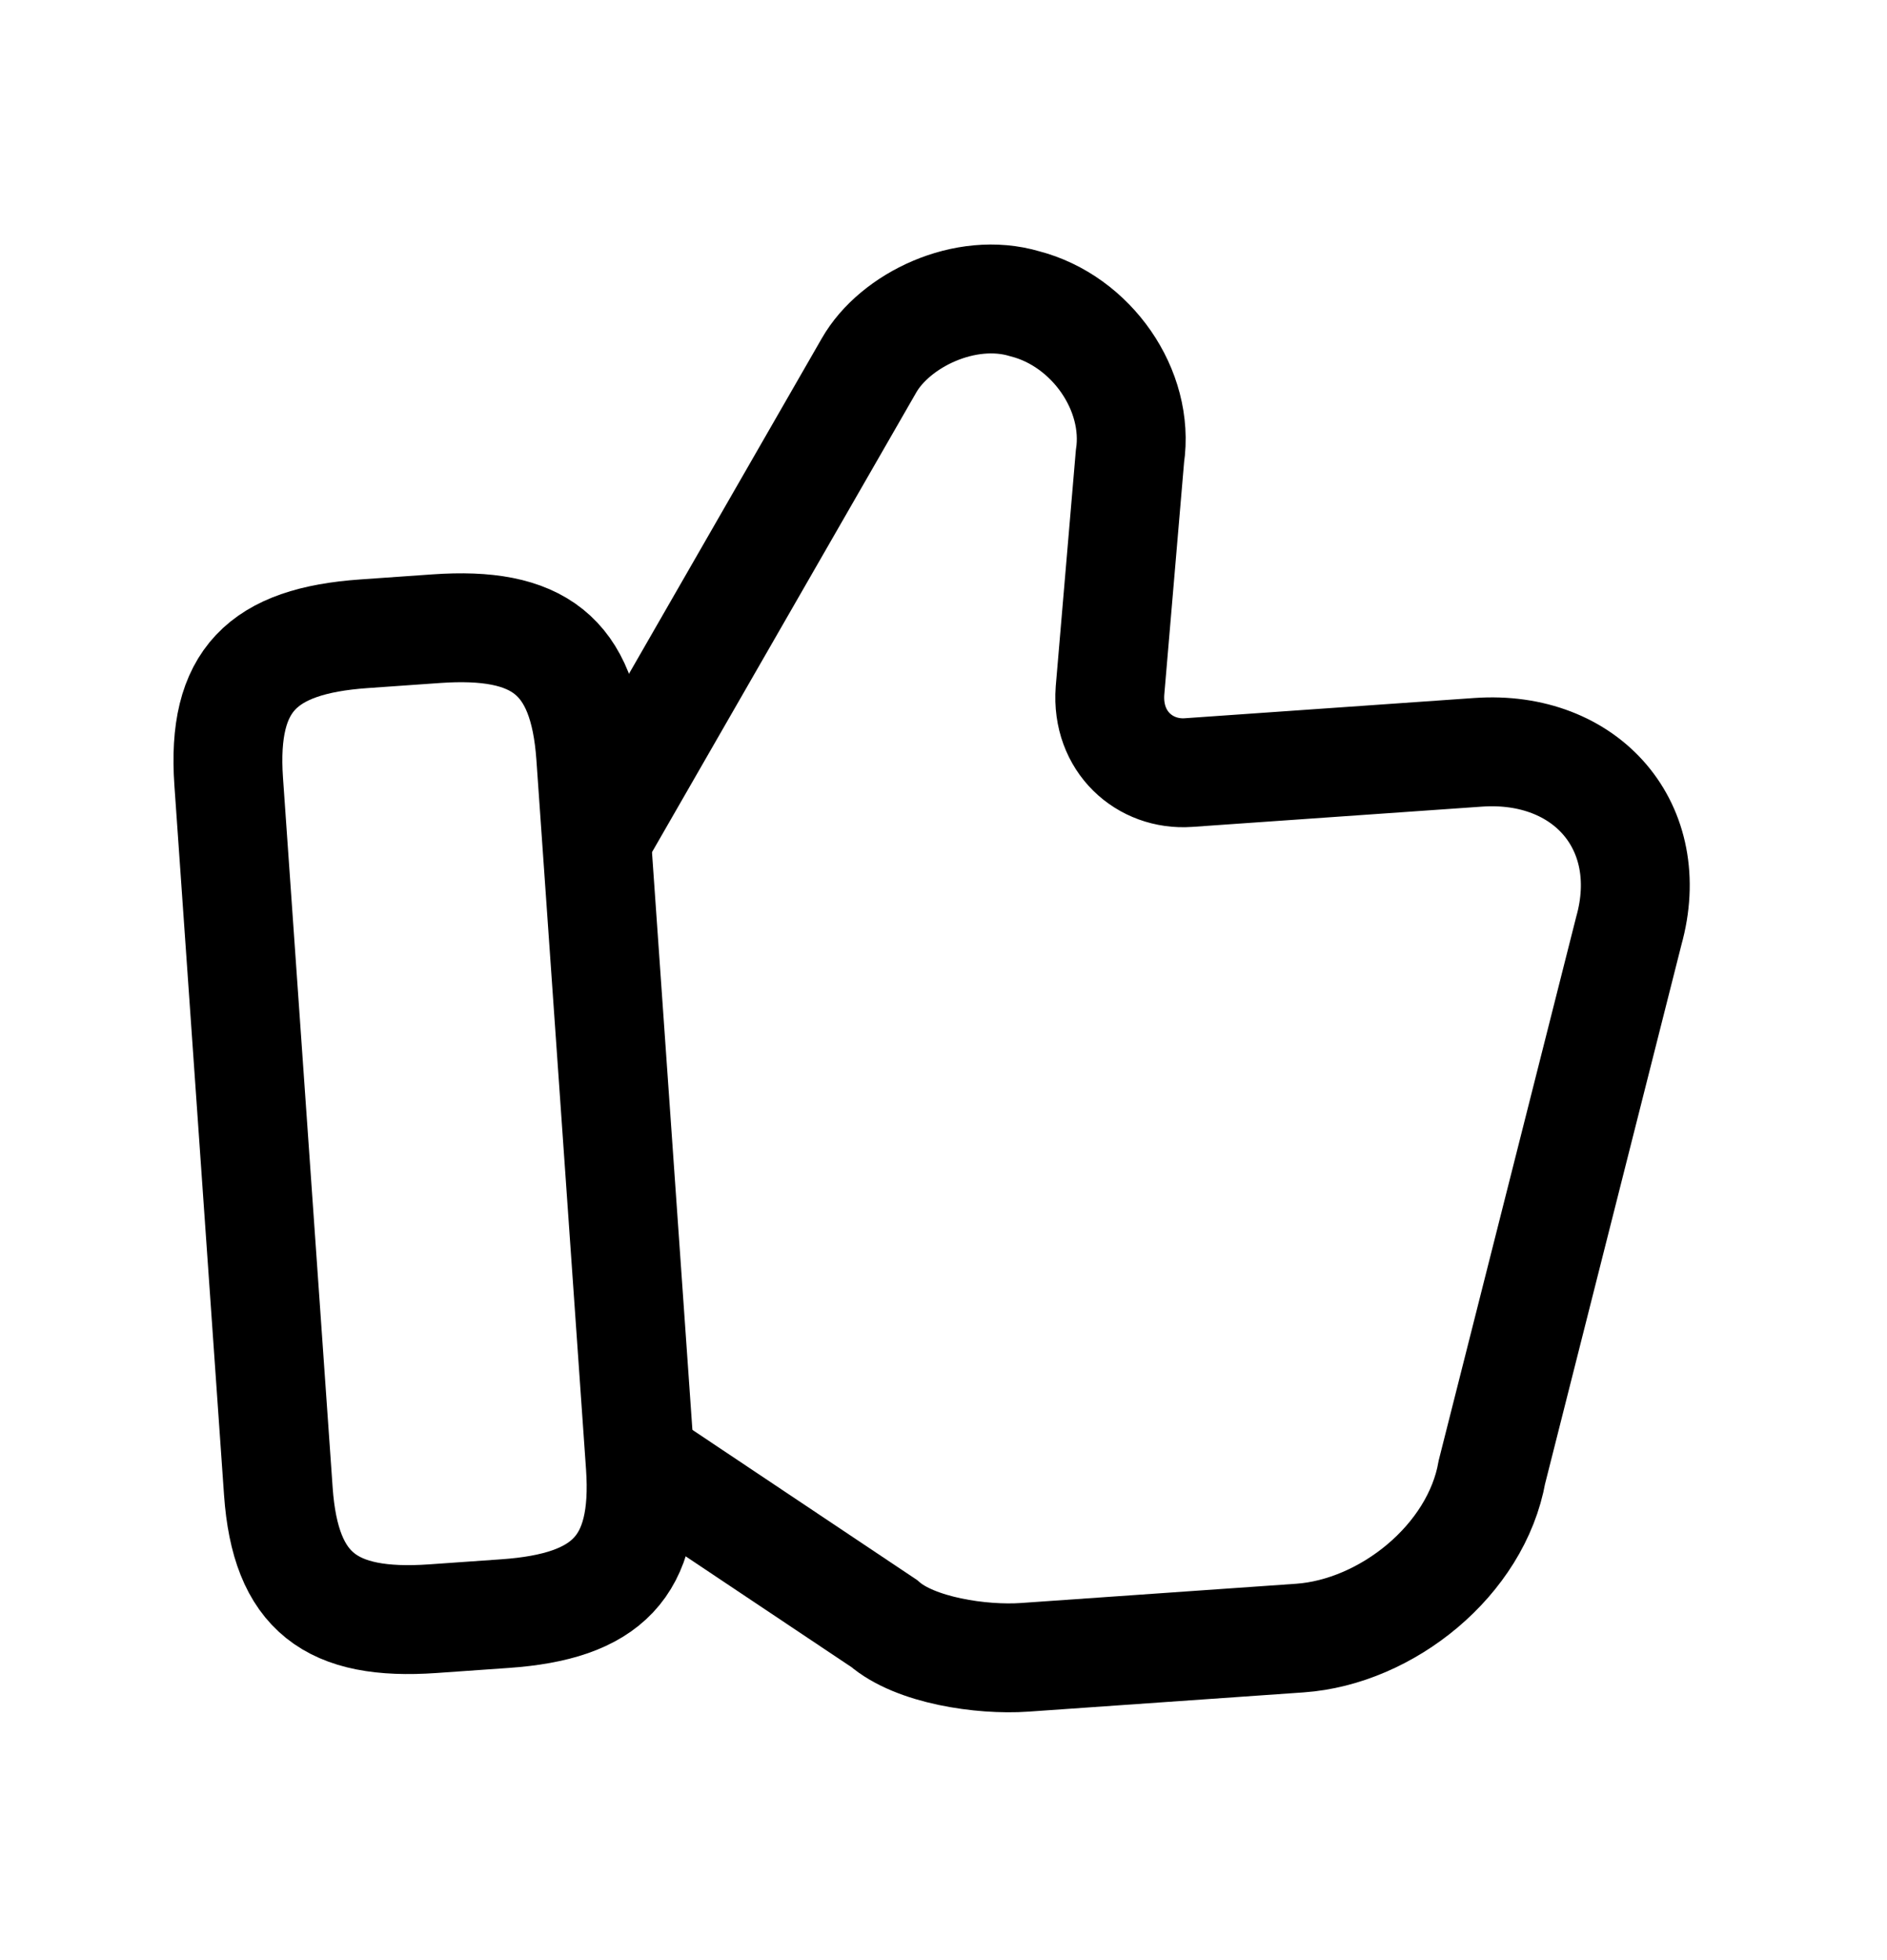 <svg width="26" height="27" viewBox="0 0 26 27" fill="none" xmlns="http://www.w3.org/2000/svg">
  <path d="M8.922 20.185L12.182 22.363C12.609 22.734 13.521 22.871 14.12 22.829L17.91 22.564C19.107 22.48 20.341 21.492 20.557 20.274L22.442 12.824C22.843 11.393 21.861 10.258 20.365 10.363L16.375 10.642C15.776 10.684 15.243 10.22 15.294 9.515L15.569 6.288C15.706 5.376 15.038 4.42 14.119 4.184C13.3 3.94 12.33 4.409 11.973 5.035L8.309 11.407" stroke="currentColor" stroke-width="1.5" stroke-miterlimit="10" />
  <path d="M3.835 20.541L3.151 10.765C3.054 9.368 3.617 8.828 5.014 8.73L6.011 8.66C7.408 8.562 8.041 9.019 8.139 10.416L8.823 20.192C8.92 21.589 8.357 22.129 6.96 22.227L5.963 22.297C4.566 22.394 3.933 21.938 3.835 20.541Z" stroke="currentColor" stroke-width="1.5" stroke-linecap="round" stroke-linejoin="round" />
</svg>